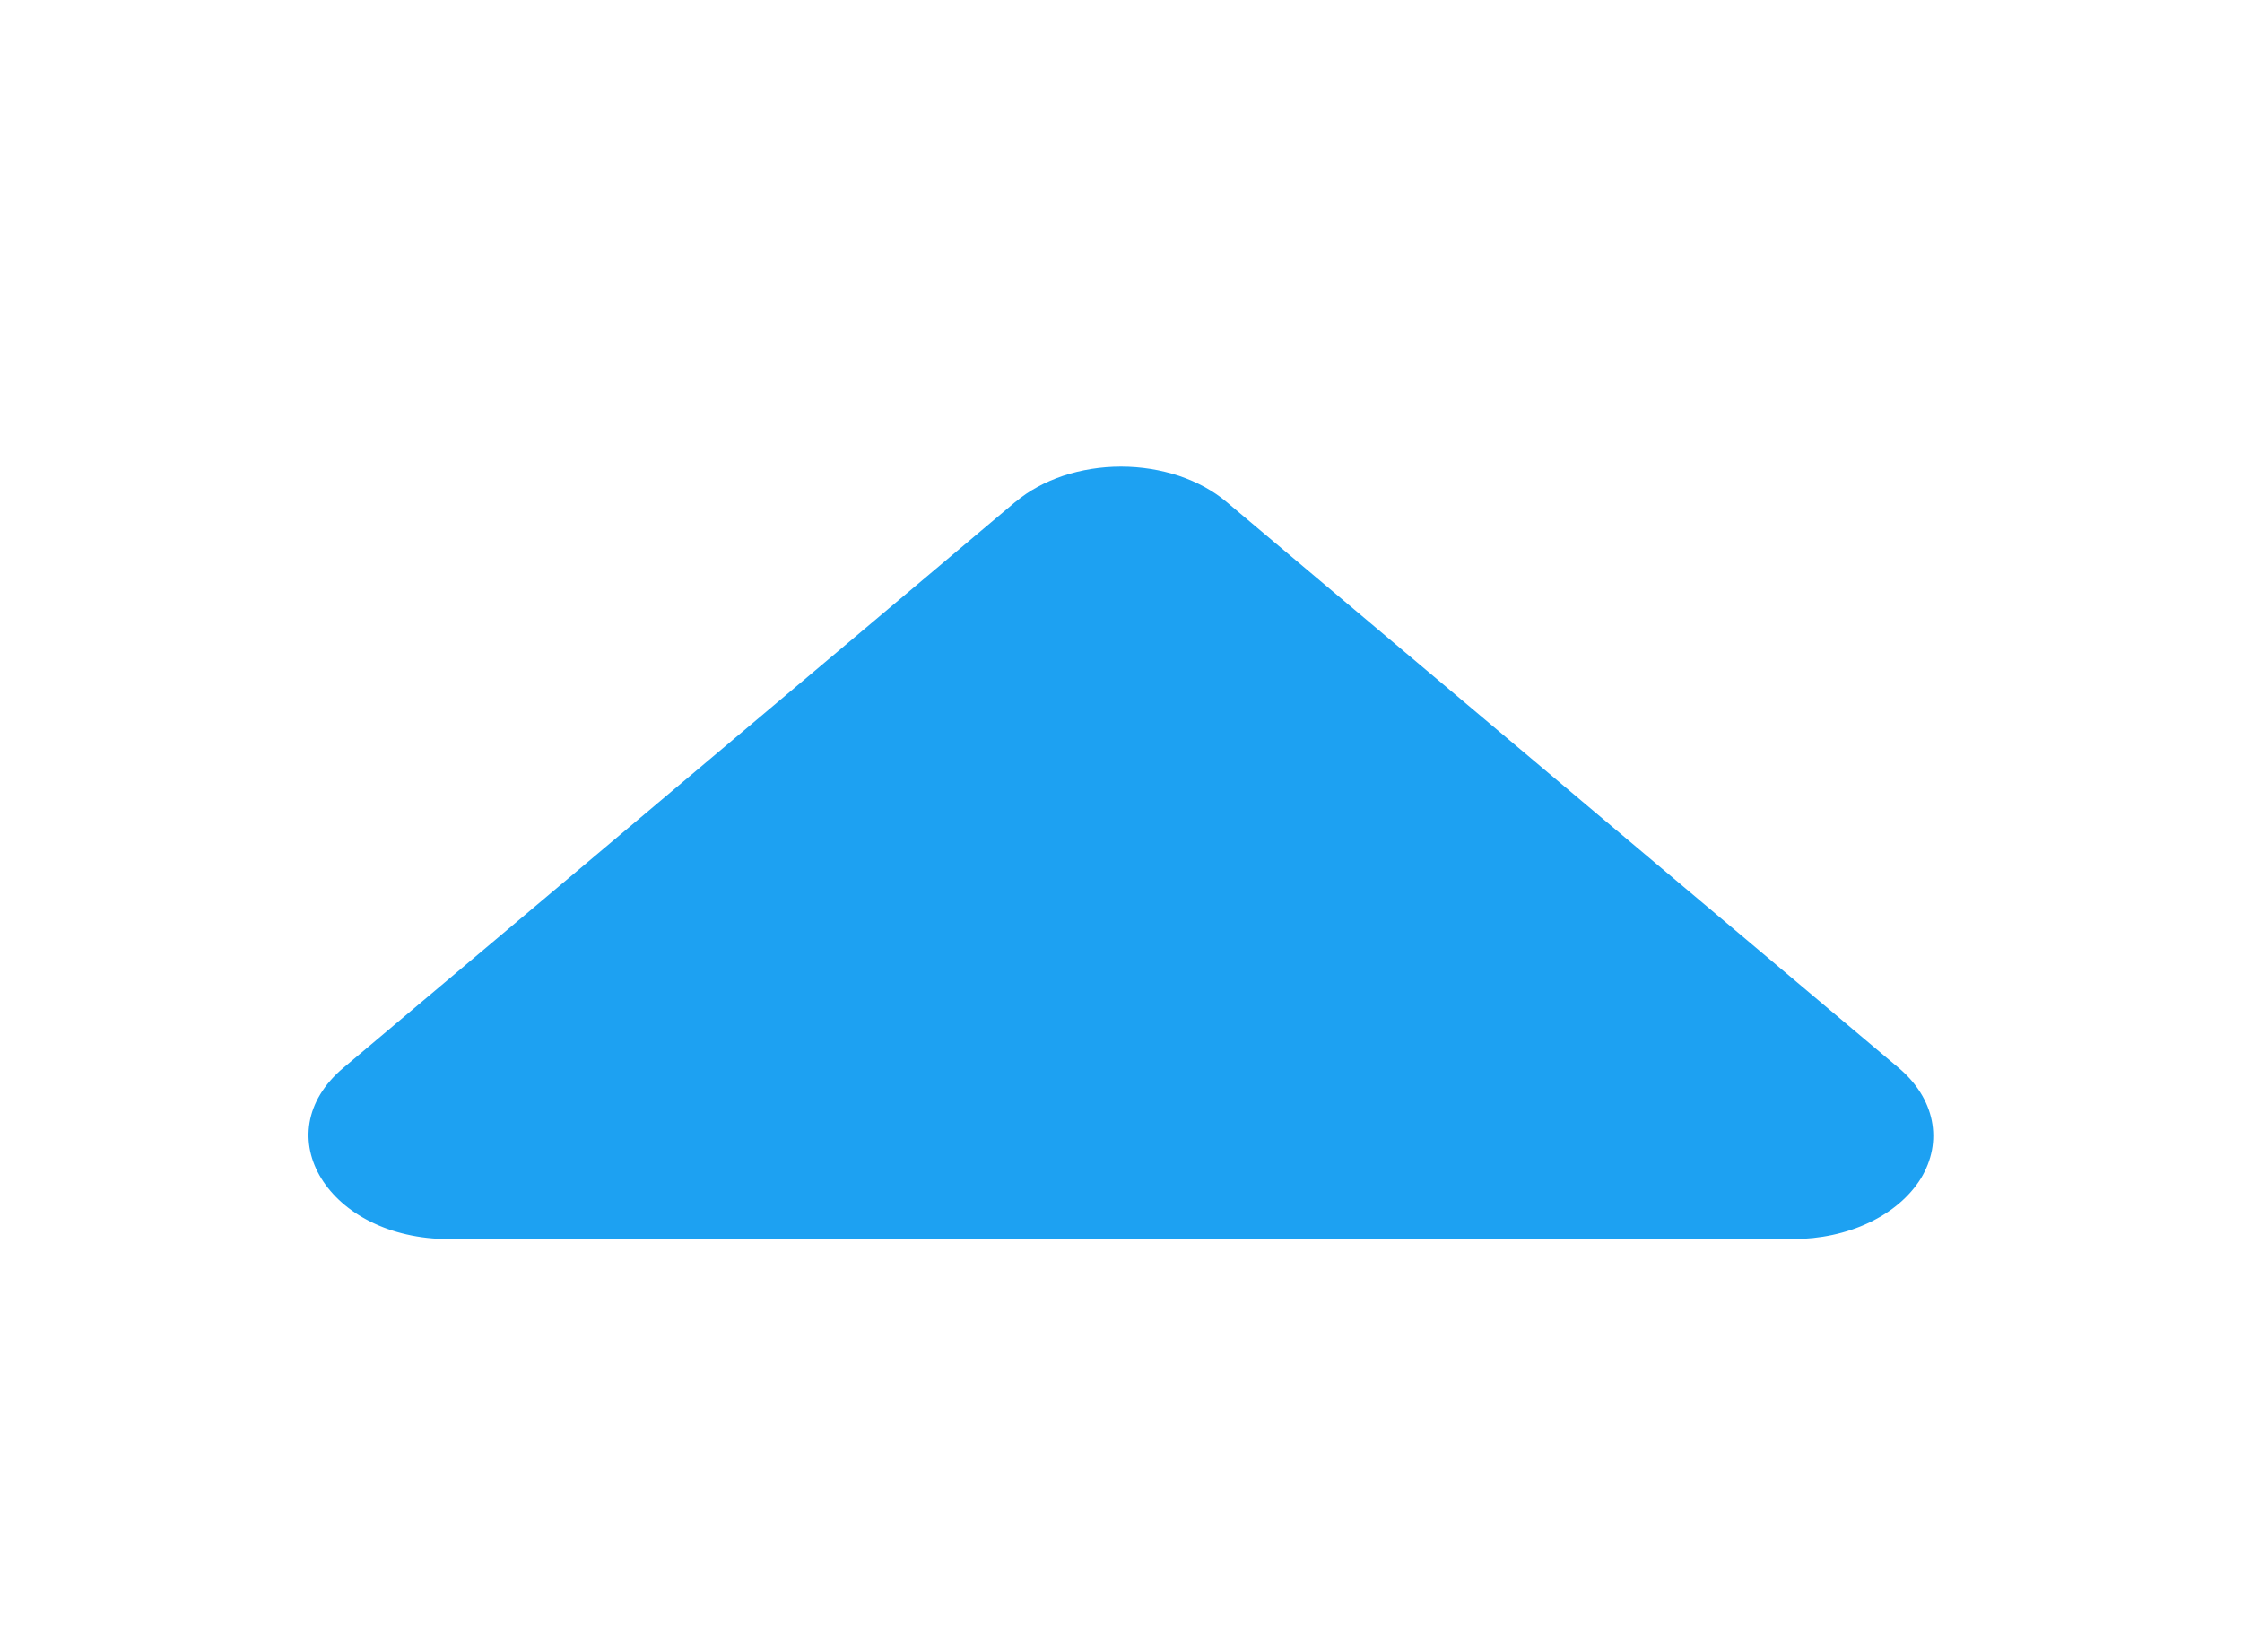 <svg width="19" height="14" viewBox="0 0 19 14" fill="none" xmlns="http://www.w3.org/2000/svg">
<path d="M8.606 4.252L2.911 9.048C2.238 9.614 2.785 10.5 3.805 10.5H15.195C15.424 10.5 15.647 10.452 15.839 10.361C16.031 10.27 16.183 10.14 16.278 9.987C16.372 9.833 16.404 9.663 16.371 9.497C16.338 9.331 16.24 9.175 16.089 9.048L10.394 4.253C10.283 4.159 10.145 4.084 9.991 4.032C9.837 3.981 9.669 3.954 9.5 3.954C9.331 3.954 9.163 3.981 9.009 4.032C8.855 4.084 8.717 4.159 8.606 4.253V4.252Z" fill="#1DA1F2"/>
</svg>
